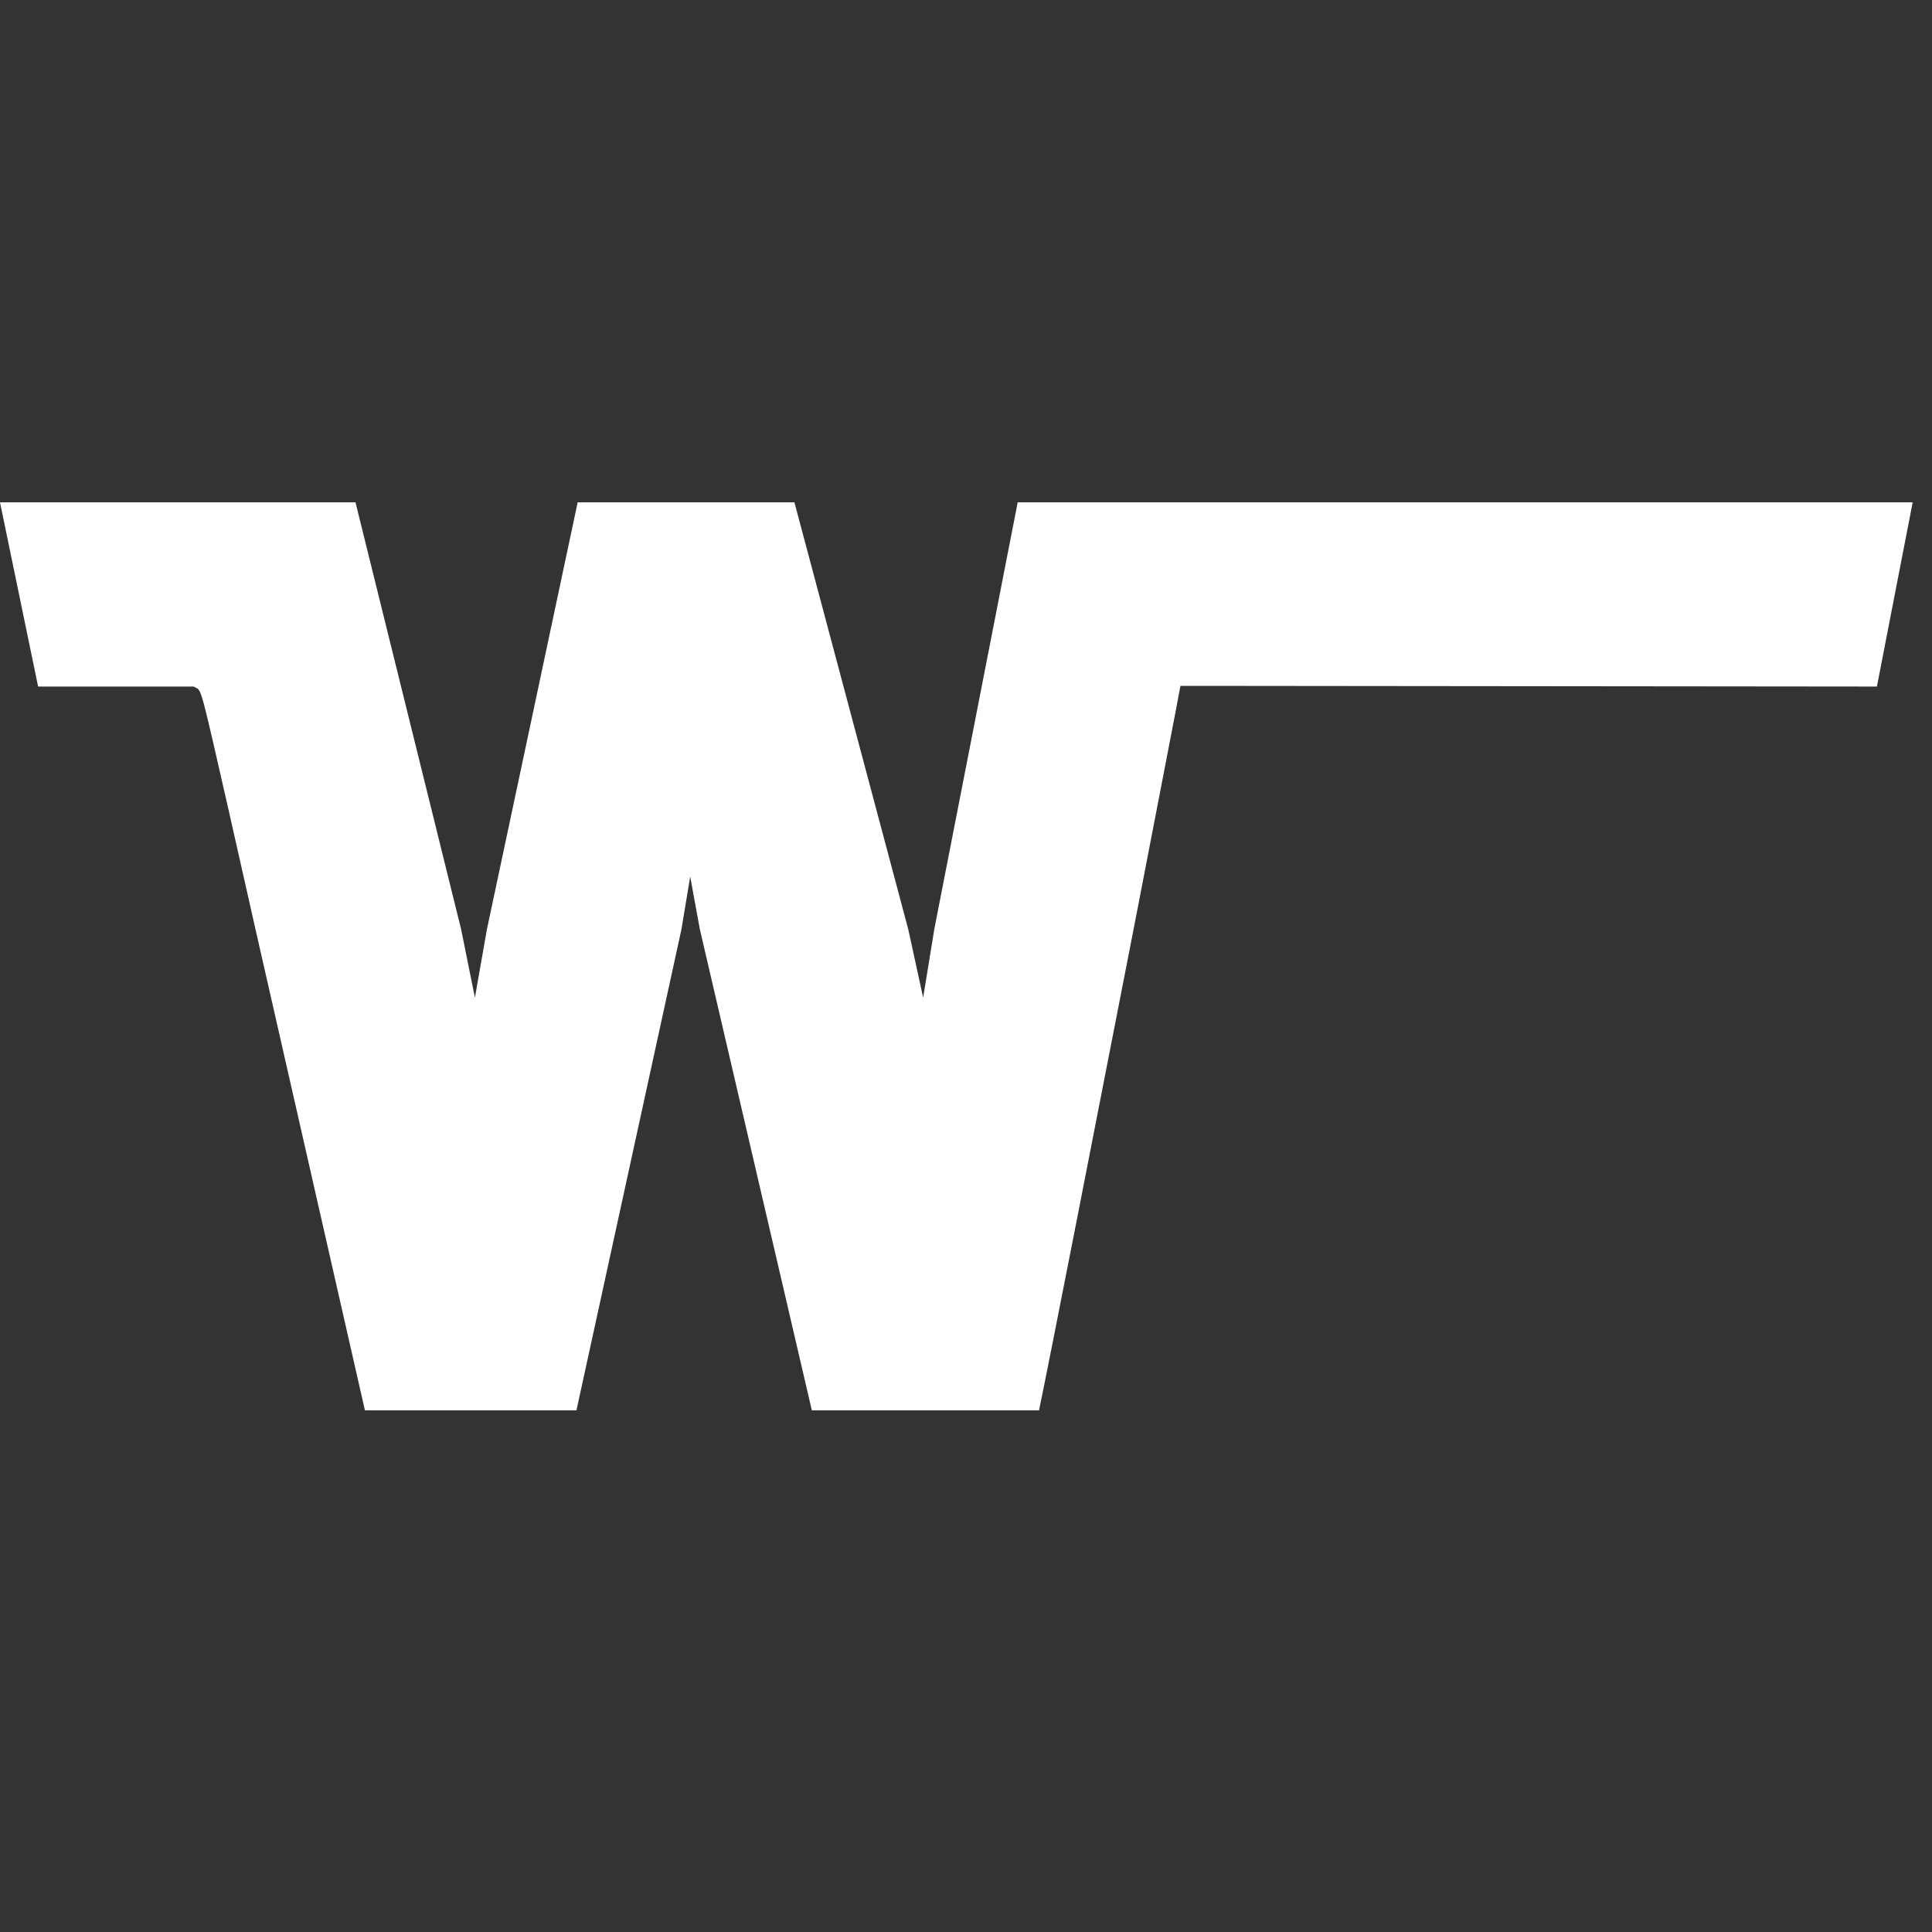 <svg width="160" height="160" viewBox="0 0 160 160" fill="none" xmlns="http://www.w3.org/2000/svg">
    <rect x="0" y="0" width="160" height="160" fill="#333333" stroke="none"/>
    <path d="M100.841 41.6h-16.56l-6.909 35.367-.92 5.653-1.233-5.653L65.79 41.6H47.84l-7.516 35.367-.994 5.653-1.14-5.653L29.44 41.6H0l3.156 15.257h12.88l.202.101c.442.221.442.221 2.677 10.055l2.245 9.954 9.062 39.833h17.517l8.694-39.833.727-4.374.8 4.374 9.274 39.833h18.814c.846-4.033 4.747-24.023 7.829-39.833 2.06-10.654 3.753-19.42 3.882-20.165h3.082l54.597.055L158.4 41.6h-57.559z" fill="#fff"/>
</svg>
